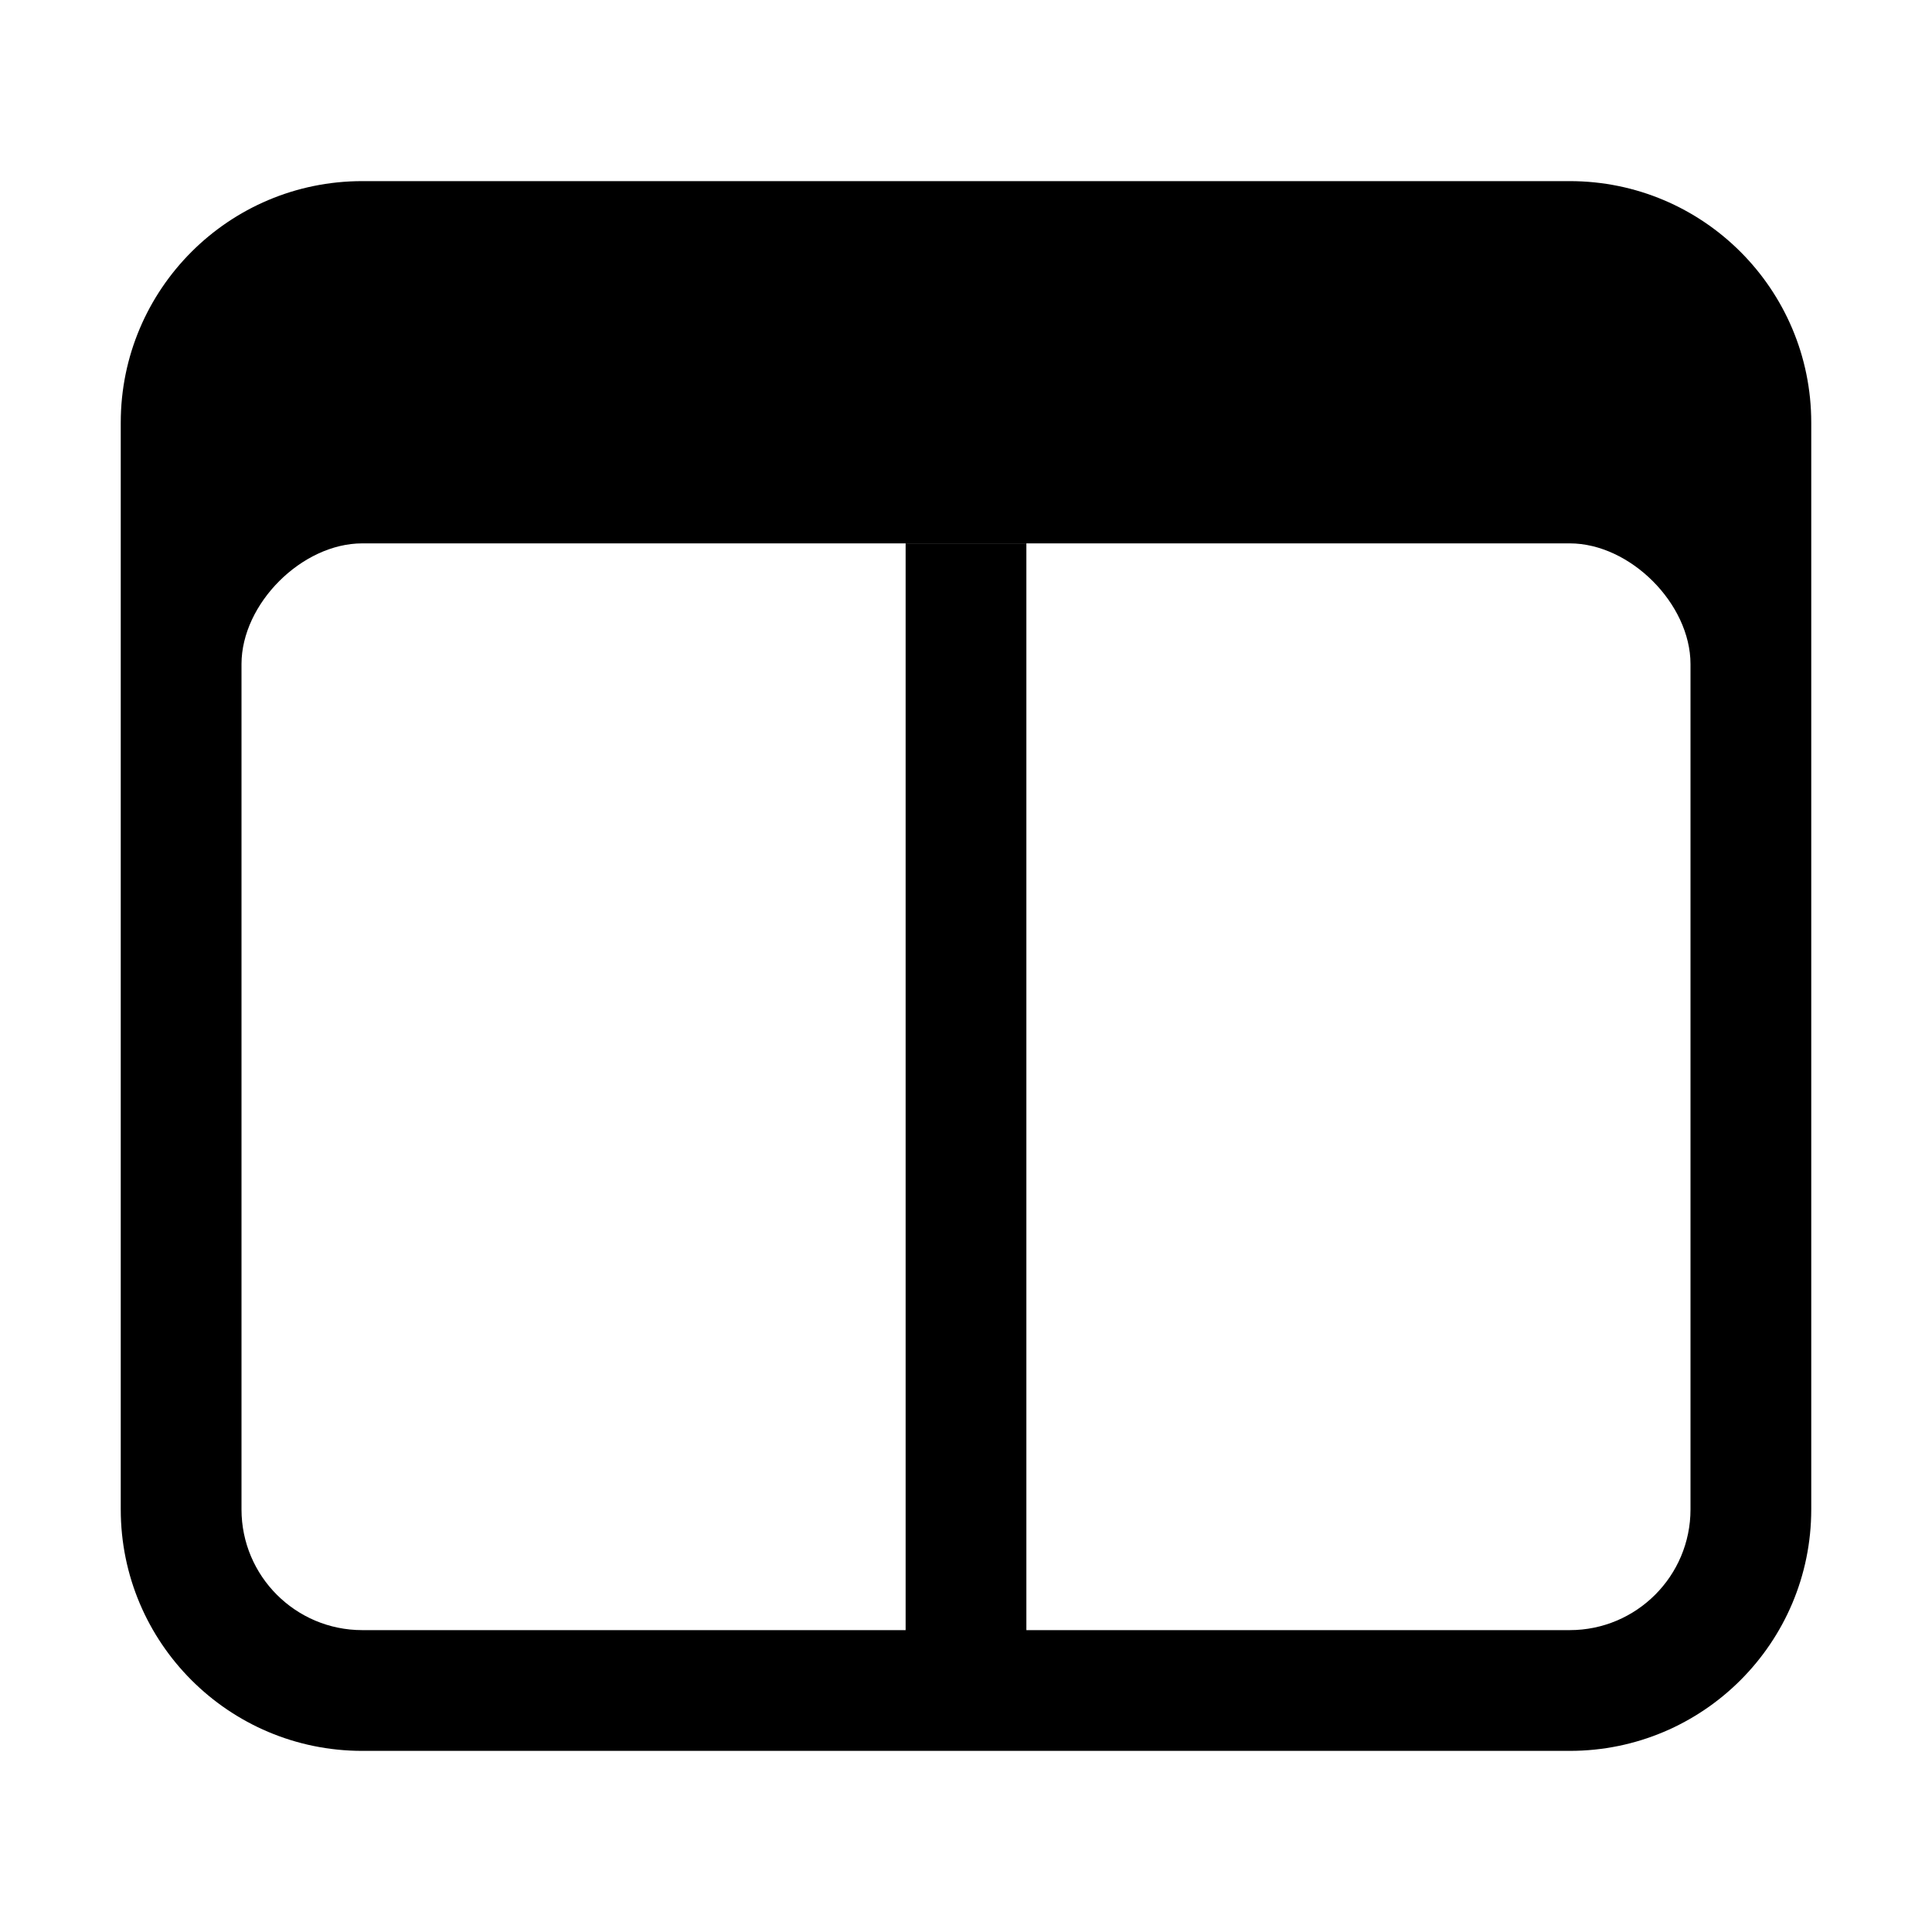 <svg width="512" height="512" viewBox="0 0 512 512" fill="none" xmlns="http://www.w3.org/2000/svg">
<path fill-rule="evenodd" clip-rule="evenodd" d="M416 48H96C60.654 48 32 76.654 32 112V400C32 435.346 60.654 464 96 464H416C451.346 464 480 435.346 480 400V112C480 76.654 451.346 48 416 48ZM448 176C448 160 432 144 416 144H96C80 144 64 160 64 176V400C64 417.673 78.327 432 96 432H416C433.673 432 448 417.673 448 400V176Z" fill="currentColor"/>
<path d="M240 144H272V440H240V144Z" fill="currentColor"/>
</svg>
